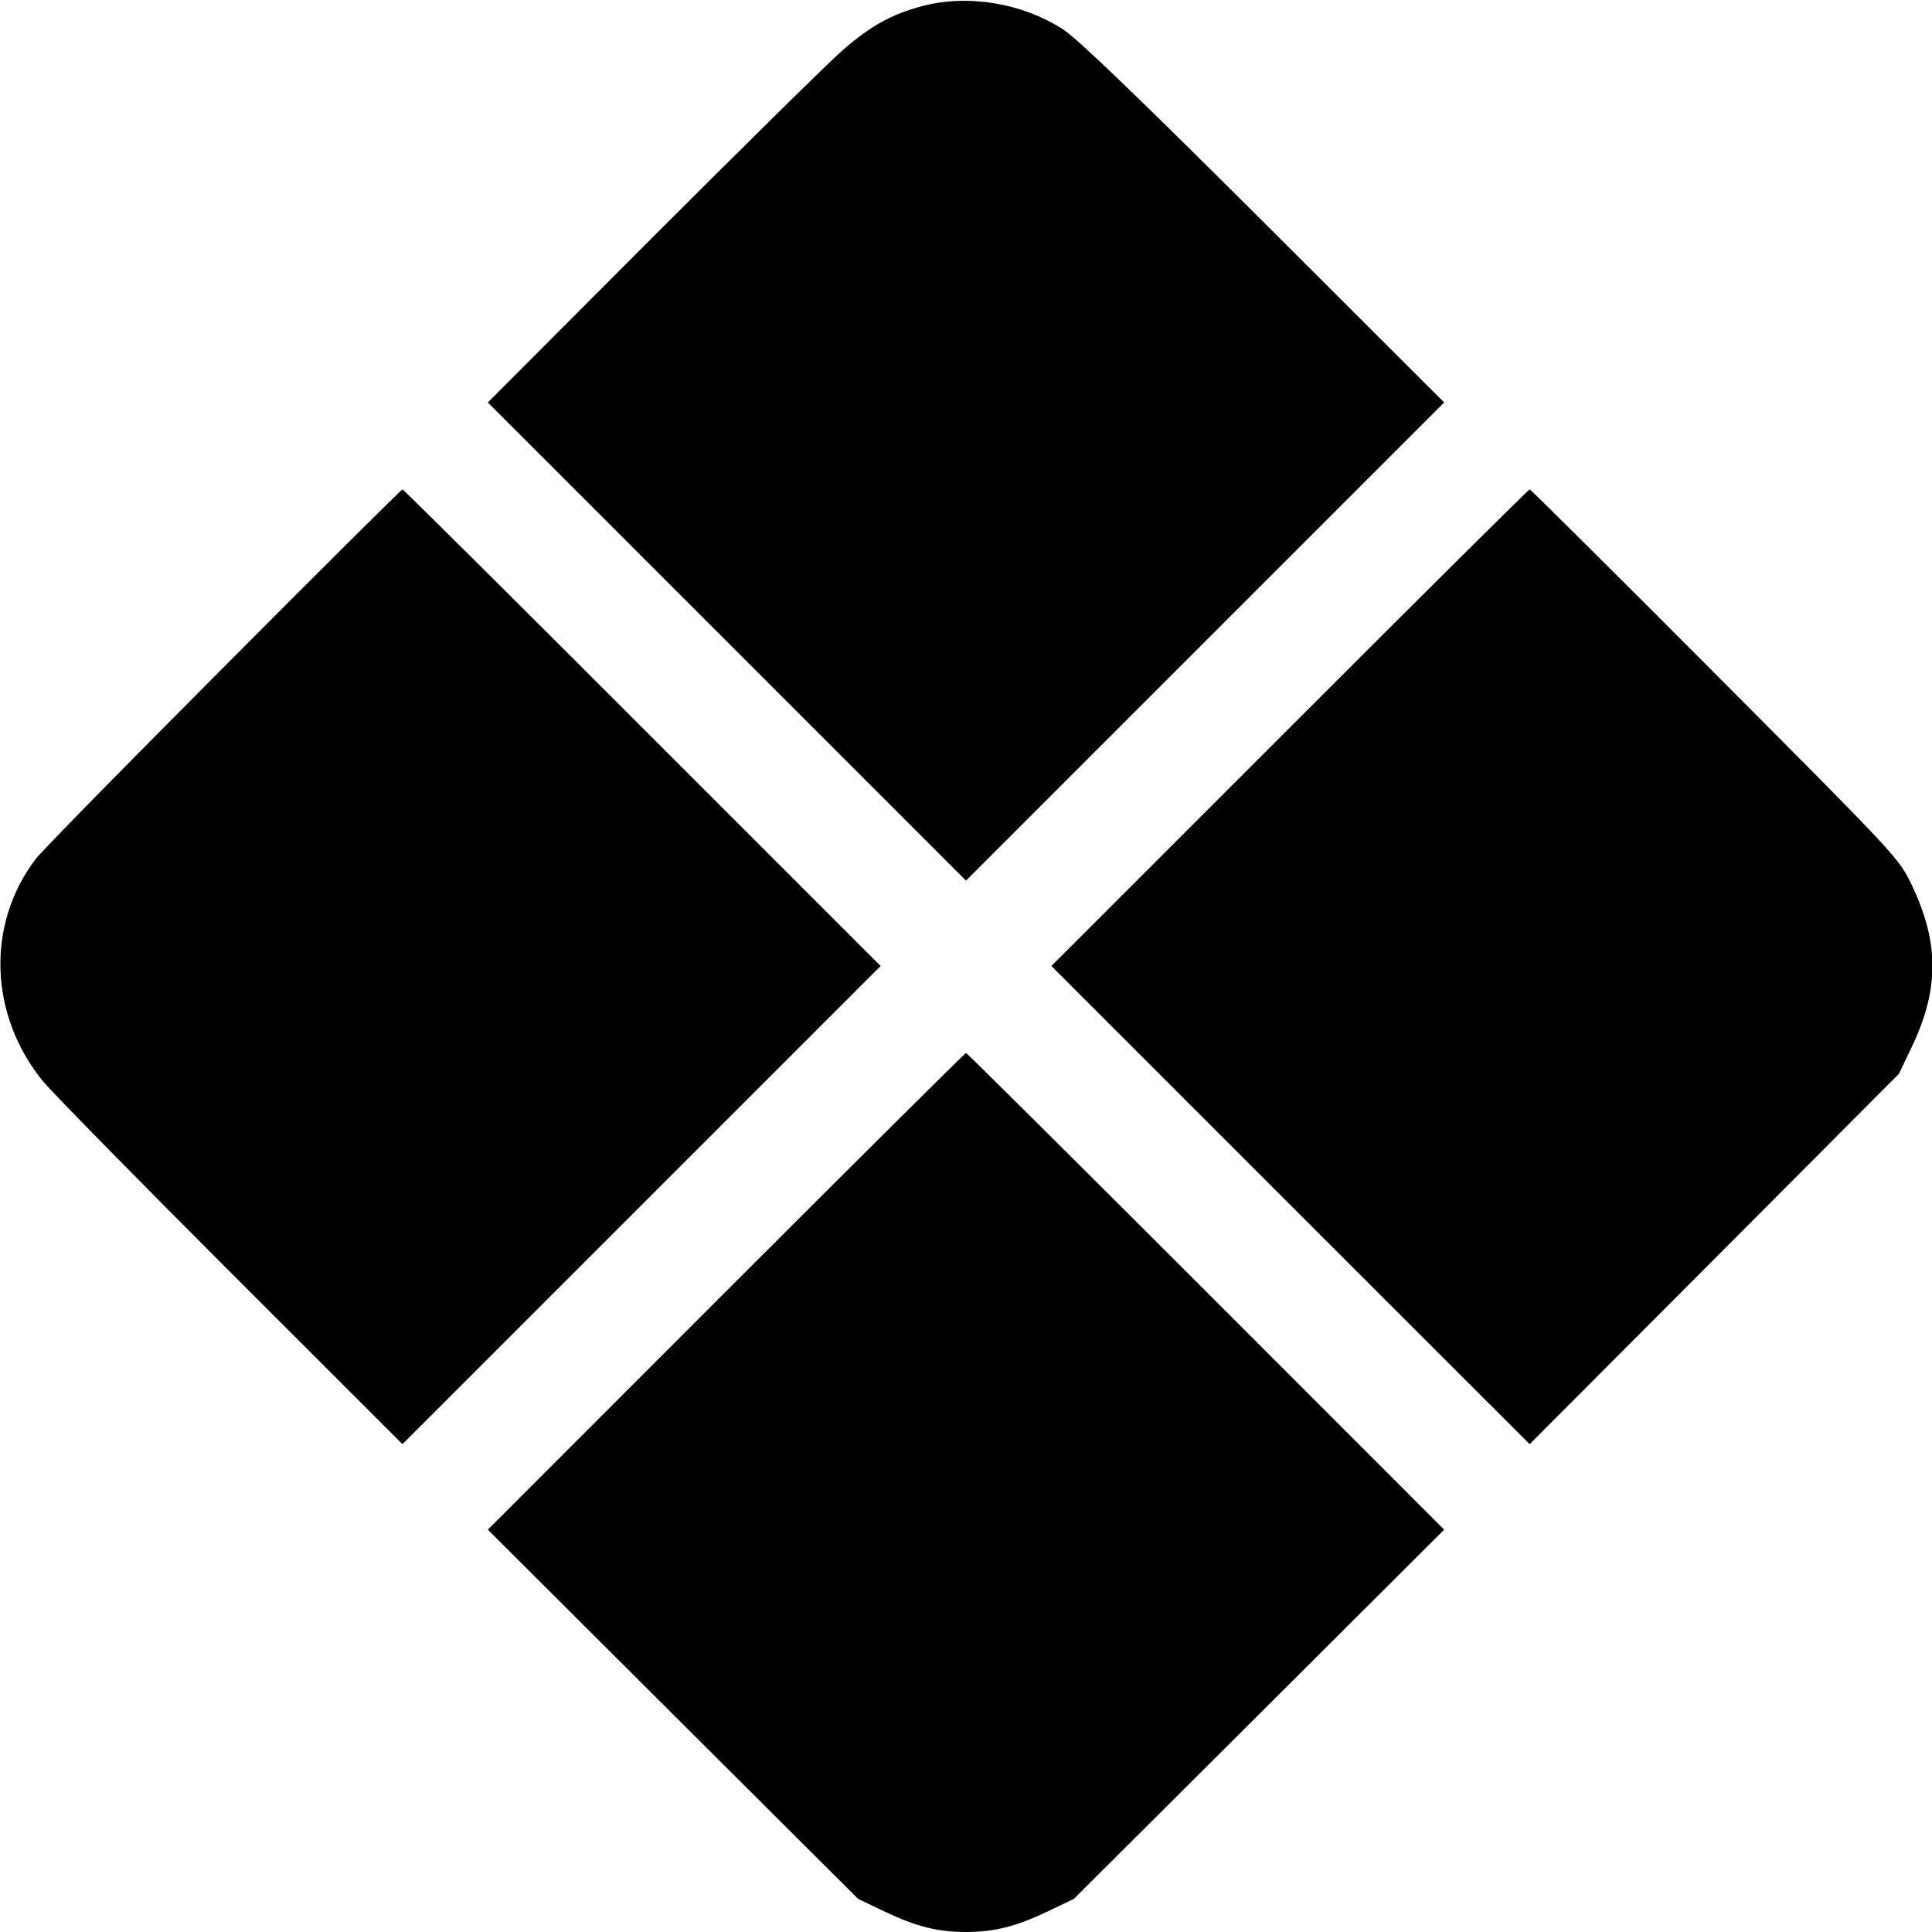 <svg width="16" height="16" fill="currentColor" xmlns="http://www.w3.org/2000/svg"><path d="M7.632 0.052 C 7.378 0.121,7.212 0.213,6.978 0.416 C 6.873 0.507,6.169 1.201,5.413 1.957 L 4.040 3.333 6.020 5.313 L 8.000 7.293 9.980 5.313 L 11.960 3.333 10.467 1.842 C 9.423 0.801,8.922 0.319,8.802 0.242 C 8.460 0.023,8.009 -0.050,7.632 0.052 M1.851 5.527 C 1.043 6.337,0.344 7.050,0.298 7.111 C -0.117 7.652,-0.091 8.411,0.359 8.958 C 0.439 9.054,1.141 9.769,1.919 10.547 L 3.333 11.960 5.313 9.980 L 7.293 8.000 5.320 6.027 C 4.235 4.941,3.341 4.053,3.333 4.053 C 3.325 4.053,2.658 4.716,1.851 5.527 M10.680 6.027 L 8.707 8.000 10.687 9.980 L 12.668 11.960 14.197 10.427 L 15.726 8.893 15.834 8.667 C 16.060 8.192,16.060 7.808,15.834 7.333 C 15.726 7.107,15.726 7.107,14.205 5.580 C 13.368 4.740,12.676 4.053,12.668 4.053 C 12.660 4.053,11.765 4.941,10.680 6.027 M6.013 10.694 L 4.040 12.668 5.573 14.197 L 7.107 15.726 7.333 15.834 C 7.588 15.955,7.768 16.000,8.000 16.000 C 8.232 16.000,8.412 15.955,8.667 15.834 L 8.893 15.726 10.427 14.197 L 11.960 12.668 9.987 10.694 C 8.901 9.608,8.007 8.720,8.000 8.720 C 7.993 8.720,7.099 9.608,6.013 10.694 " stroke="none" fill-rule="evenodd"></path></svg>